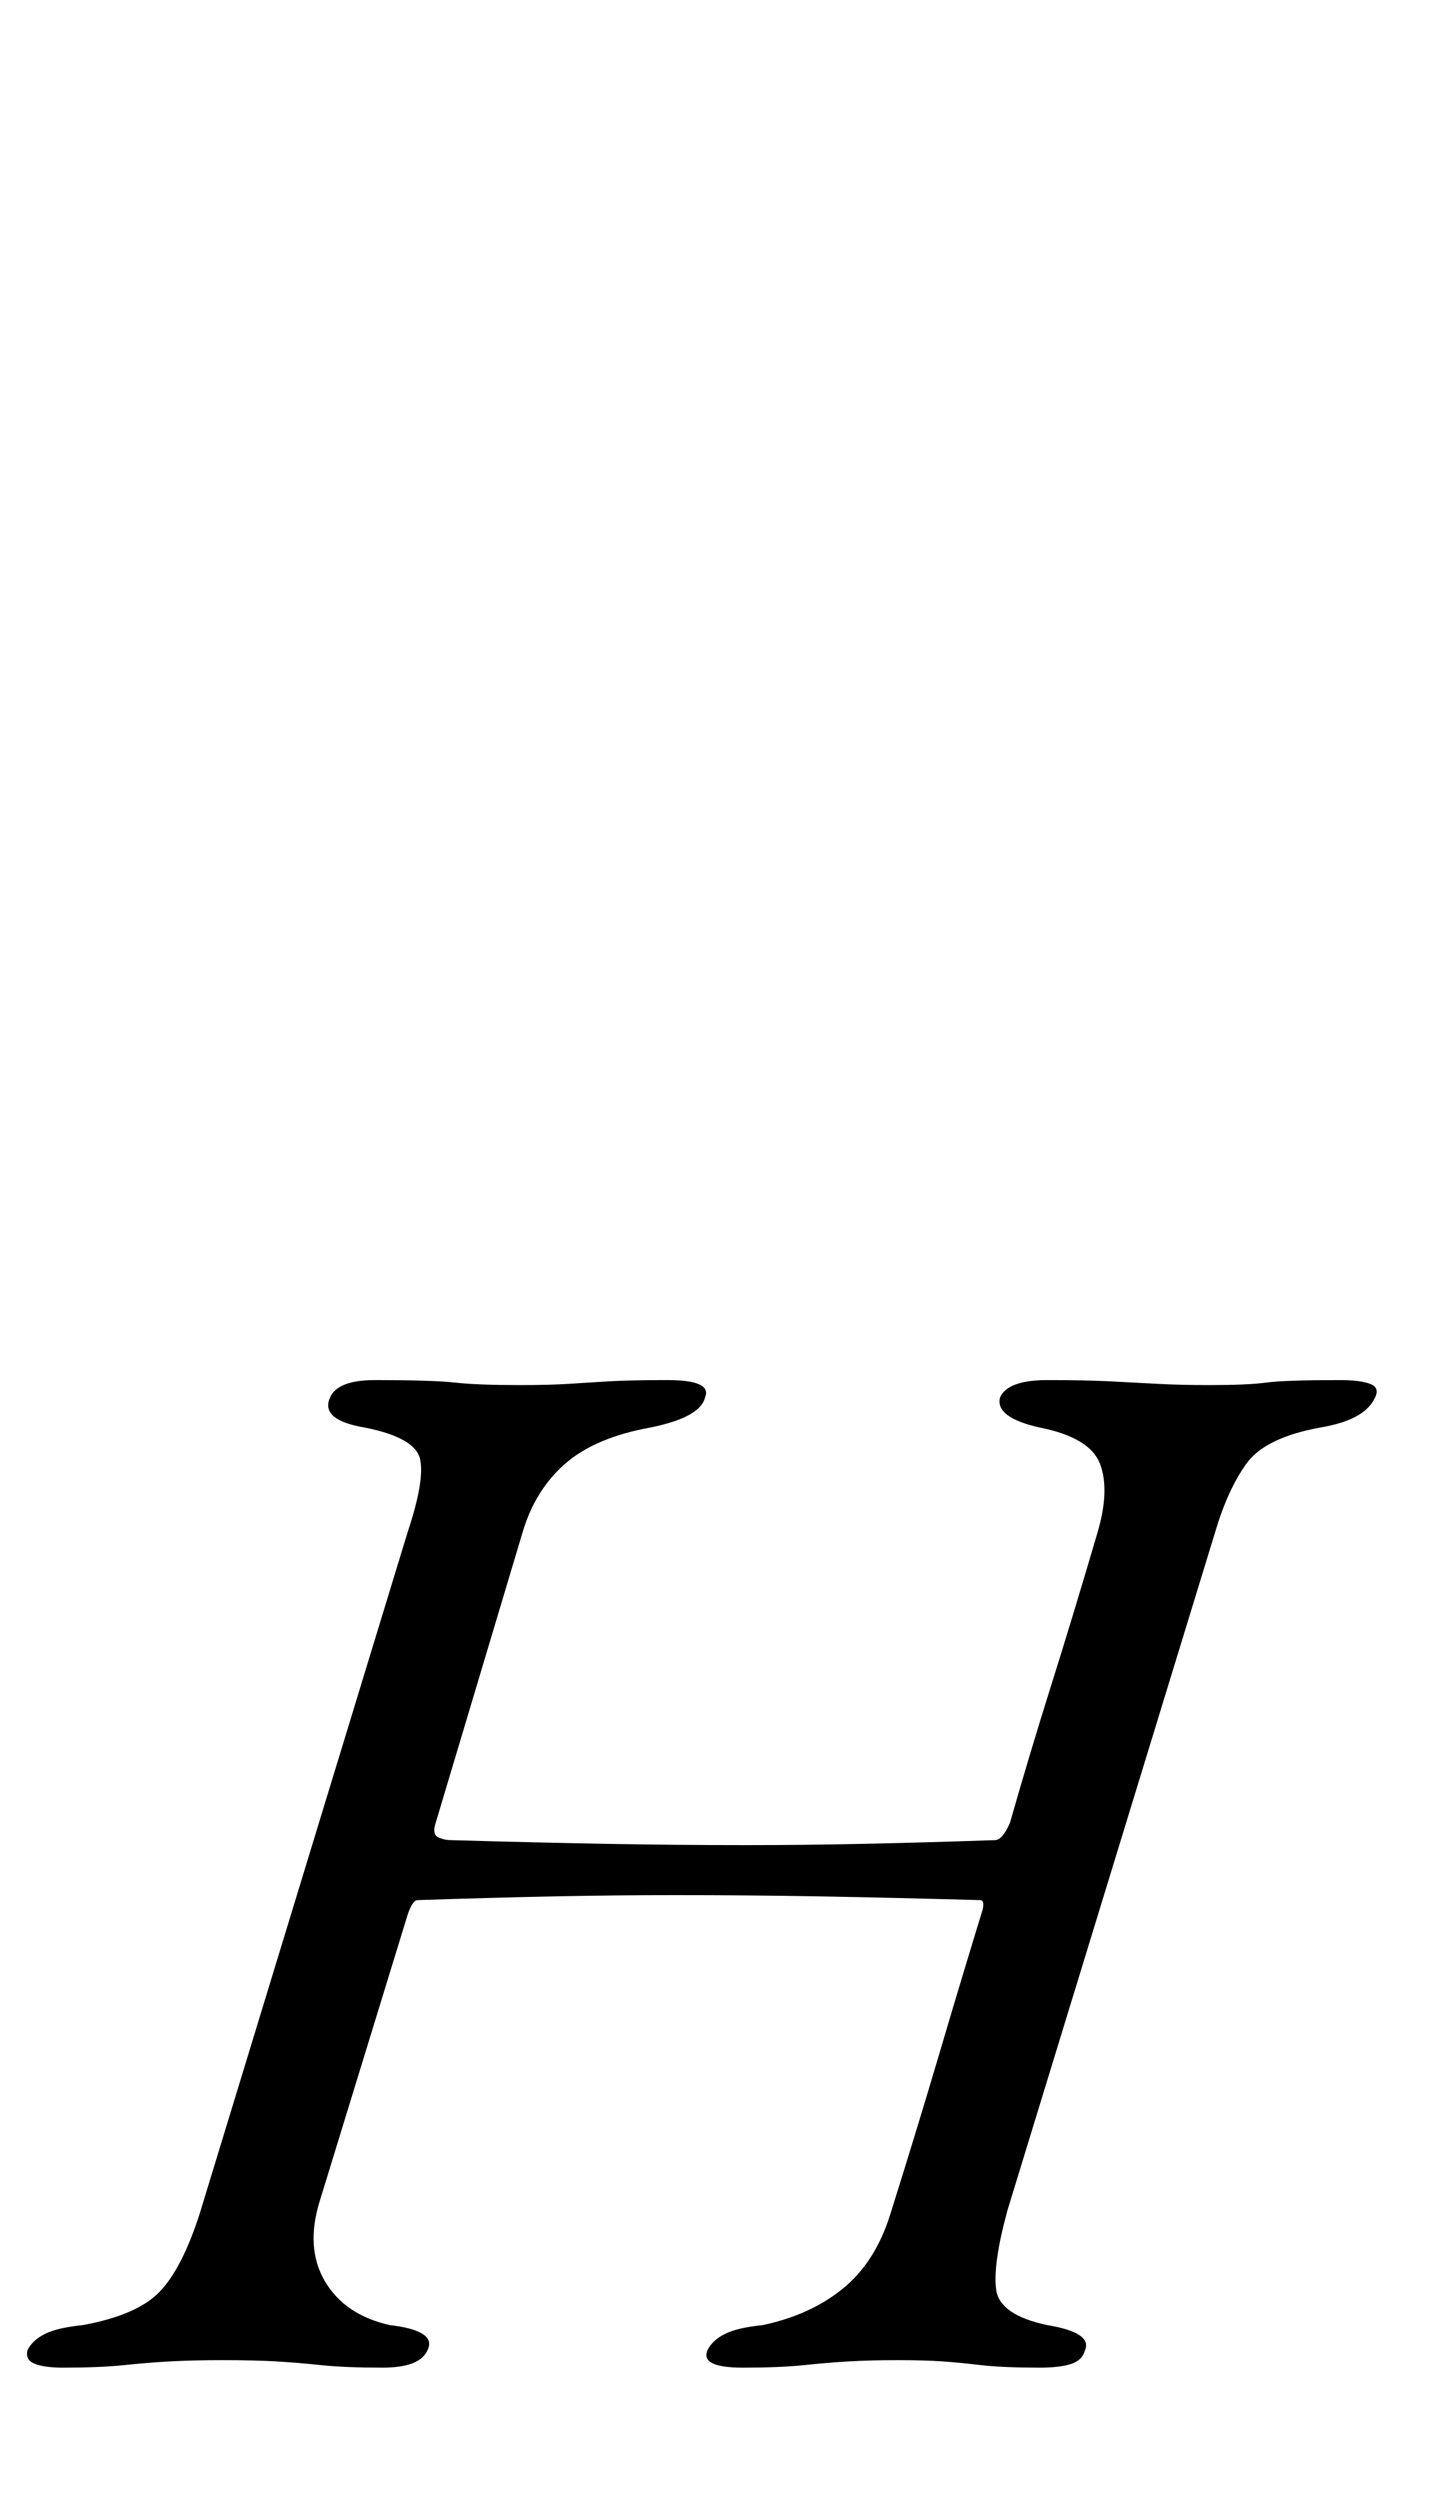 <?xml version="1.0" standalone="no"?>
<!DOCTYPE svg PUBLIC "-//W3C//DTD SVG 1.1//EN" "http://www.w3.org/Graphics/SVG/1.1/DTD/svg11.dtd" >
<svg xmlns="http://www.w3.org/2000/svg" xmlns:xlink="http://www.w3.org/1999/xlink" version="1.1" viewBox="-79 0 576 1000">
  <g transform="matrix(1 0 0 -1 0 800)">
   <path fill="currentColor"
d="M-54 -147q-7 0 -11 1.5t-3 5.5q2 4 7 6.5t15 3.5q22 4 31 13.5t16 31.5l83 272q7 21 5 29.5t-22 12.5q-18 3 -14 12q3 7 18 7q23 0 32 -1t26 -1q12 0 19.5 0.5t16 1t23.5 0.5q18 0 15 -7q-1 -4 -6.5 -7t-15.5 -5q-22 -4 -34 -14.5t-17 -27.5l-35 -117q-1 -4 1.5 -5
t4.5 -1q35 -1 63 -1.5t55 -0.5q23 0 47 0.5t53 1.5q3 0 6 7q8 28 16.5 55t18.5 61q5 17 1 27.5t-24 14.5q-9 2 -13 5t-3 7q3 7 19 7q15 0 25 -0.5t19 -1t21 -0.5q15 0 22.5 1t29.5 1q8 0 12 -1.5t2 -5.5q-4 -9 -22 -12q-22 -4 -29.5 -14.5t-12.5 -27.5l-83 -271
q-6 -22 -4.5 -32t20.5 -14q18 -3 15 -10q-1 -4 -5.5 -5.5t-12.5 -1.5q-15 0 -23.5 1t-15.5 1.5t-18 0.5t-19.5 -0.5t-18 -1.5t-24.5 -1q-17 0 -14 7q2 4 7 6.5t15 3.5q19 4 32 14.5t19 29.5q11 35 20 65.5t17 56.5q1 4 -1 4q-36 1 -64.5 1.5t-57.5 0.5q-23 0 -48 -0.5
t-55 -1.5q-2 0 -4 -6l-35 -114q-6 -19 2 -32.5t26 -17.5q9 -1 13 -3.5t2 -6.5q-3 -7 -18 -7t-24.5 1t-18 1.5t-21.5 0.5q-12 0 -21 -0.5t-18.5 -1.5t-24.5 -1z" />
  </g>

</svg>
